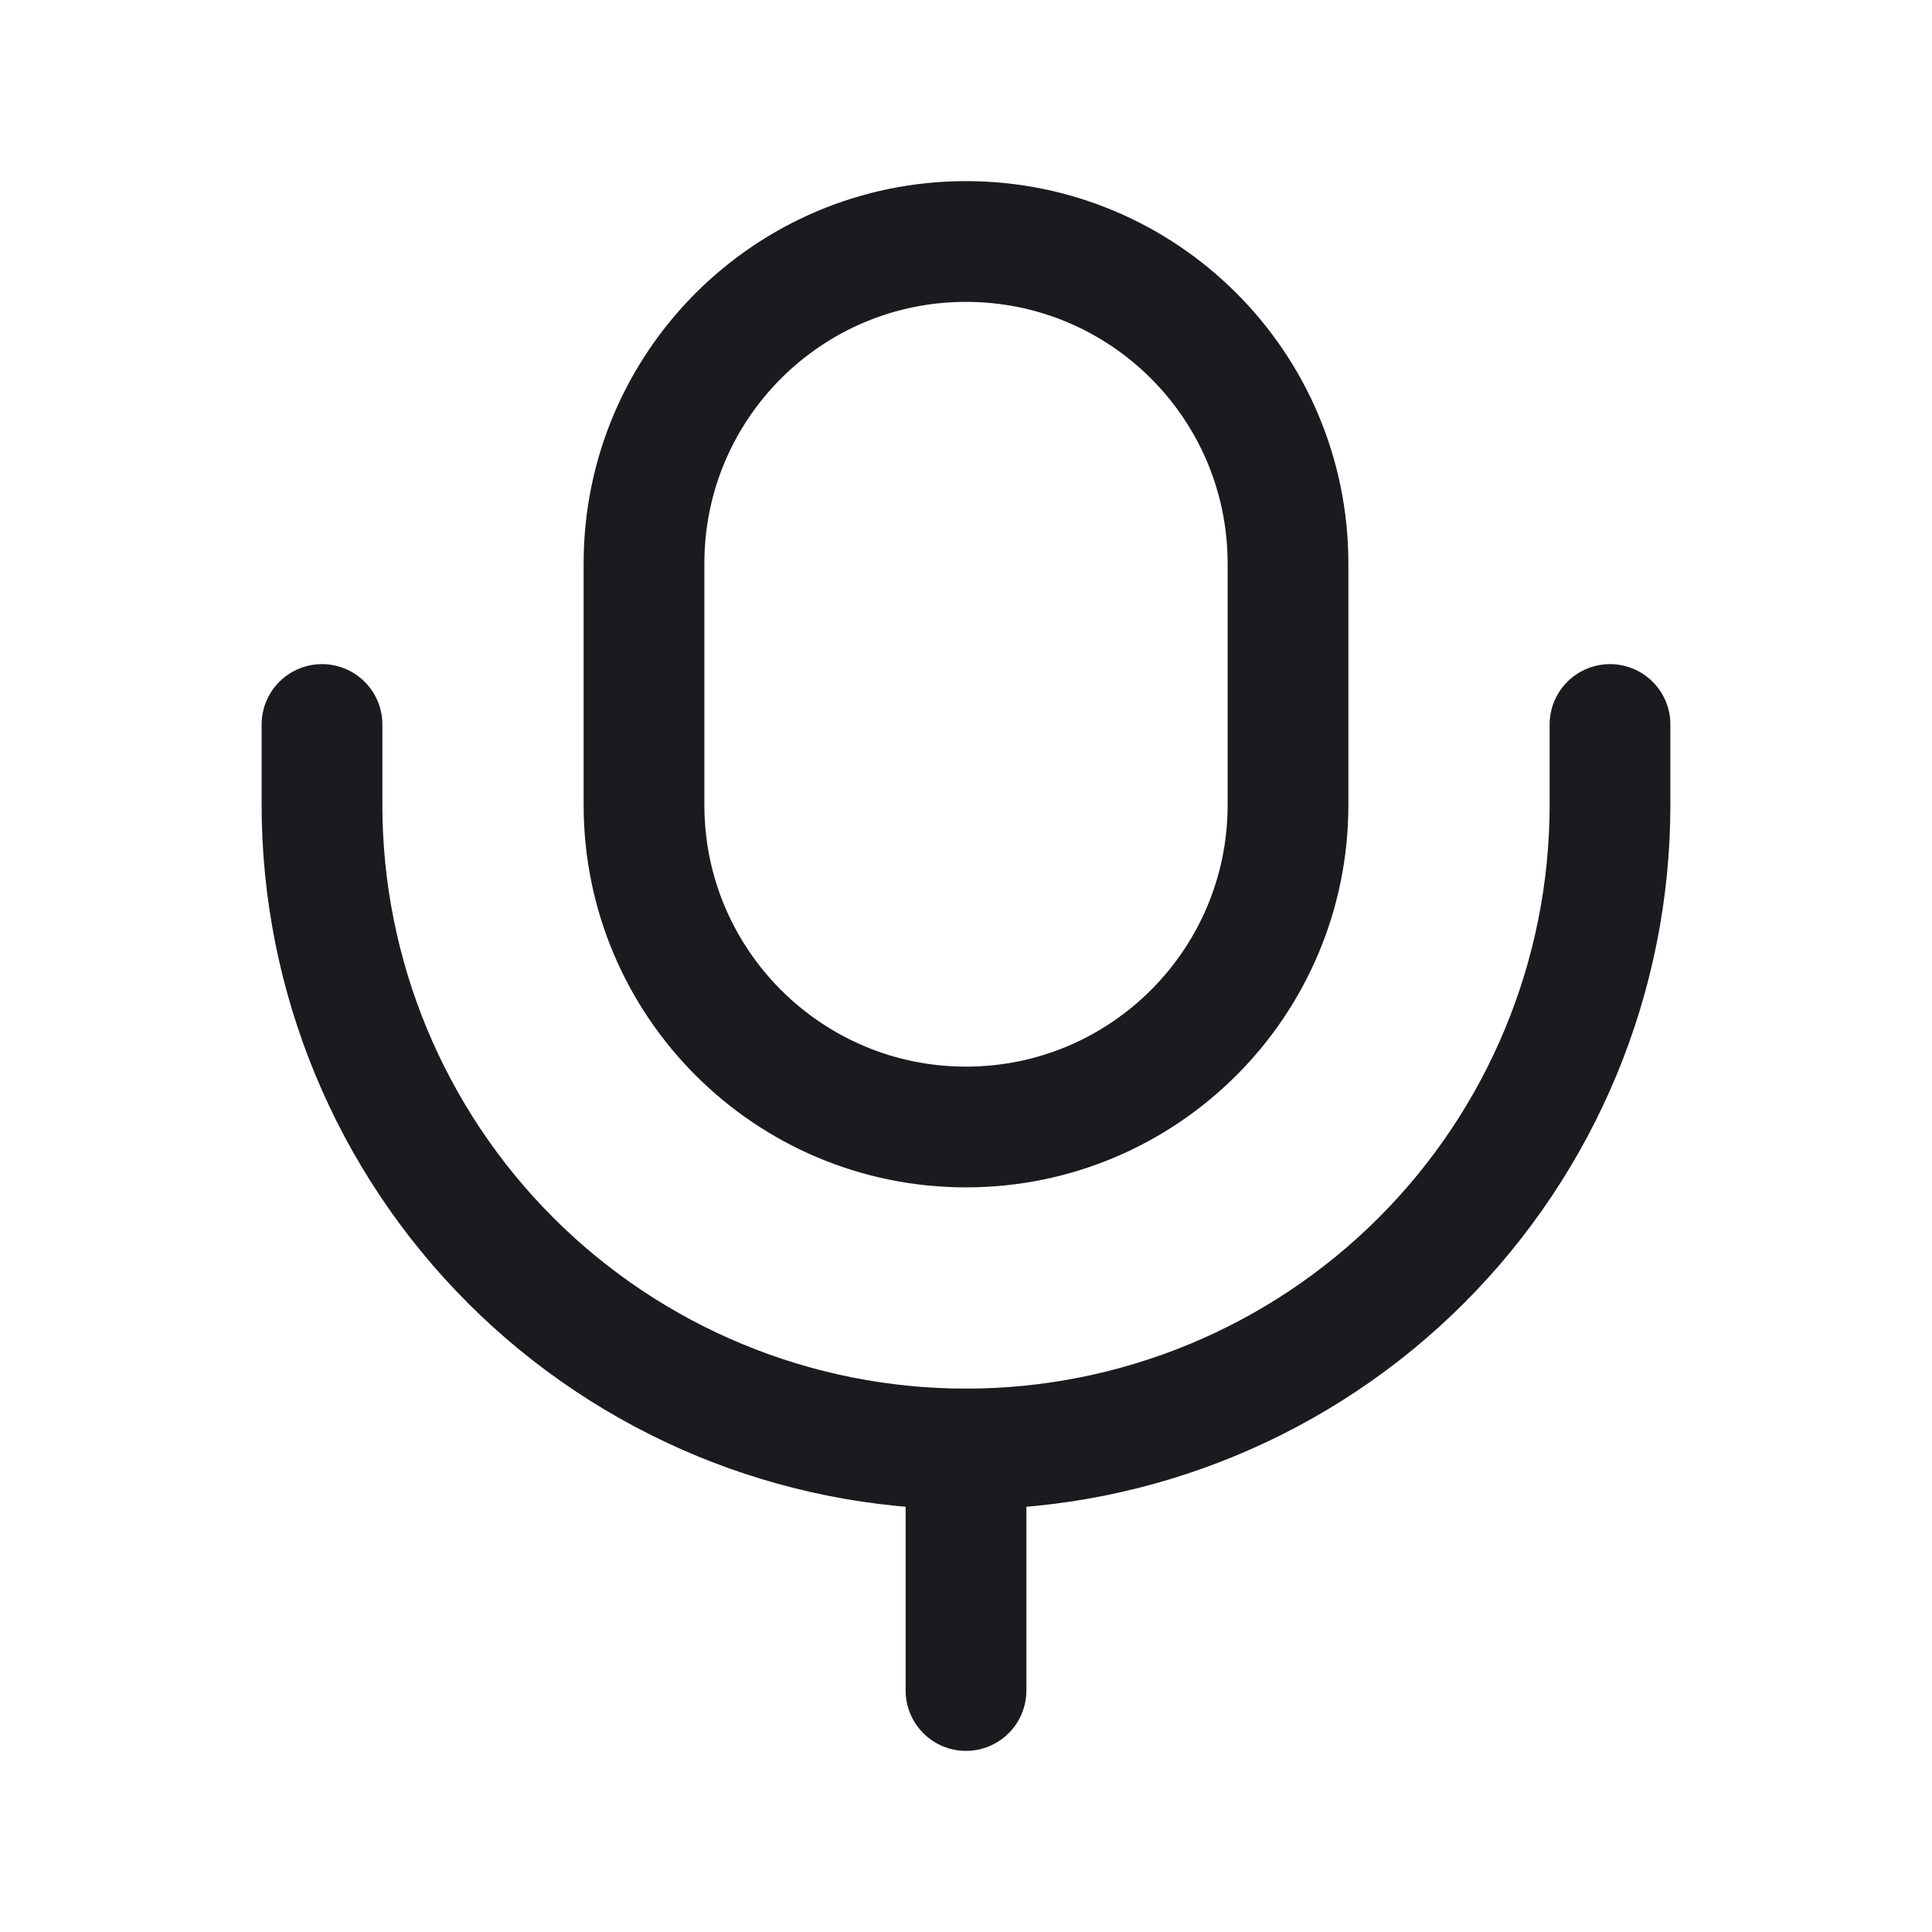<svg width="24" height="24" viewBox="0 0 24 24" fill="none" xmlns="http://www.w3.org/2000/svg">
<path d="M16 7C16 4.791 14.209 3 12 3C9.791 3 8 4.791 8 7V10C8 12.209 9.791 14 12 14C14.209 14 16 12.209 16 10V7Z" stroke="#191B1F" stroke-width="1.5" stroke-linecap="round" stroke-linejoin="round"/>
<path d="M20 9V10C20 12.122 19.157 14.157 17.657 15.657C16.157 17.157 14.122 18 12 18C9.878 18 7.843 17.157 6.343 15.657C4.843 14.157 4 12.122 4 10V9" stroke="#191B1F" stroke-width="1.5" stroke-linecap="round" stroke-linejoin="round"/>
<path d="M12 18V21" stroke="#191B1F" stroke-width="1.5" stroke-linecap="round" stroke-linejoin="round"/>
</svg>
